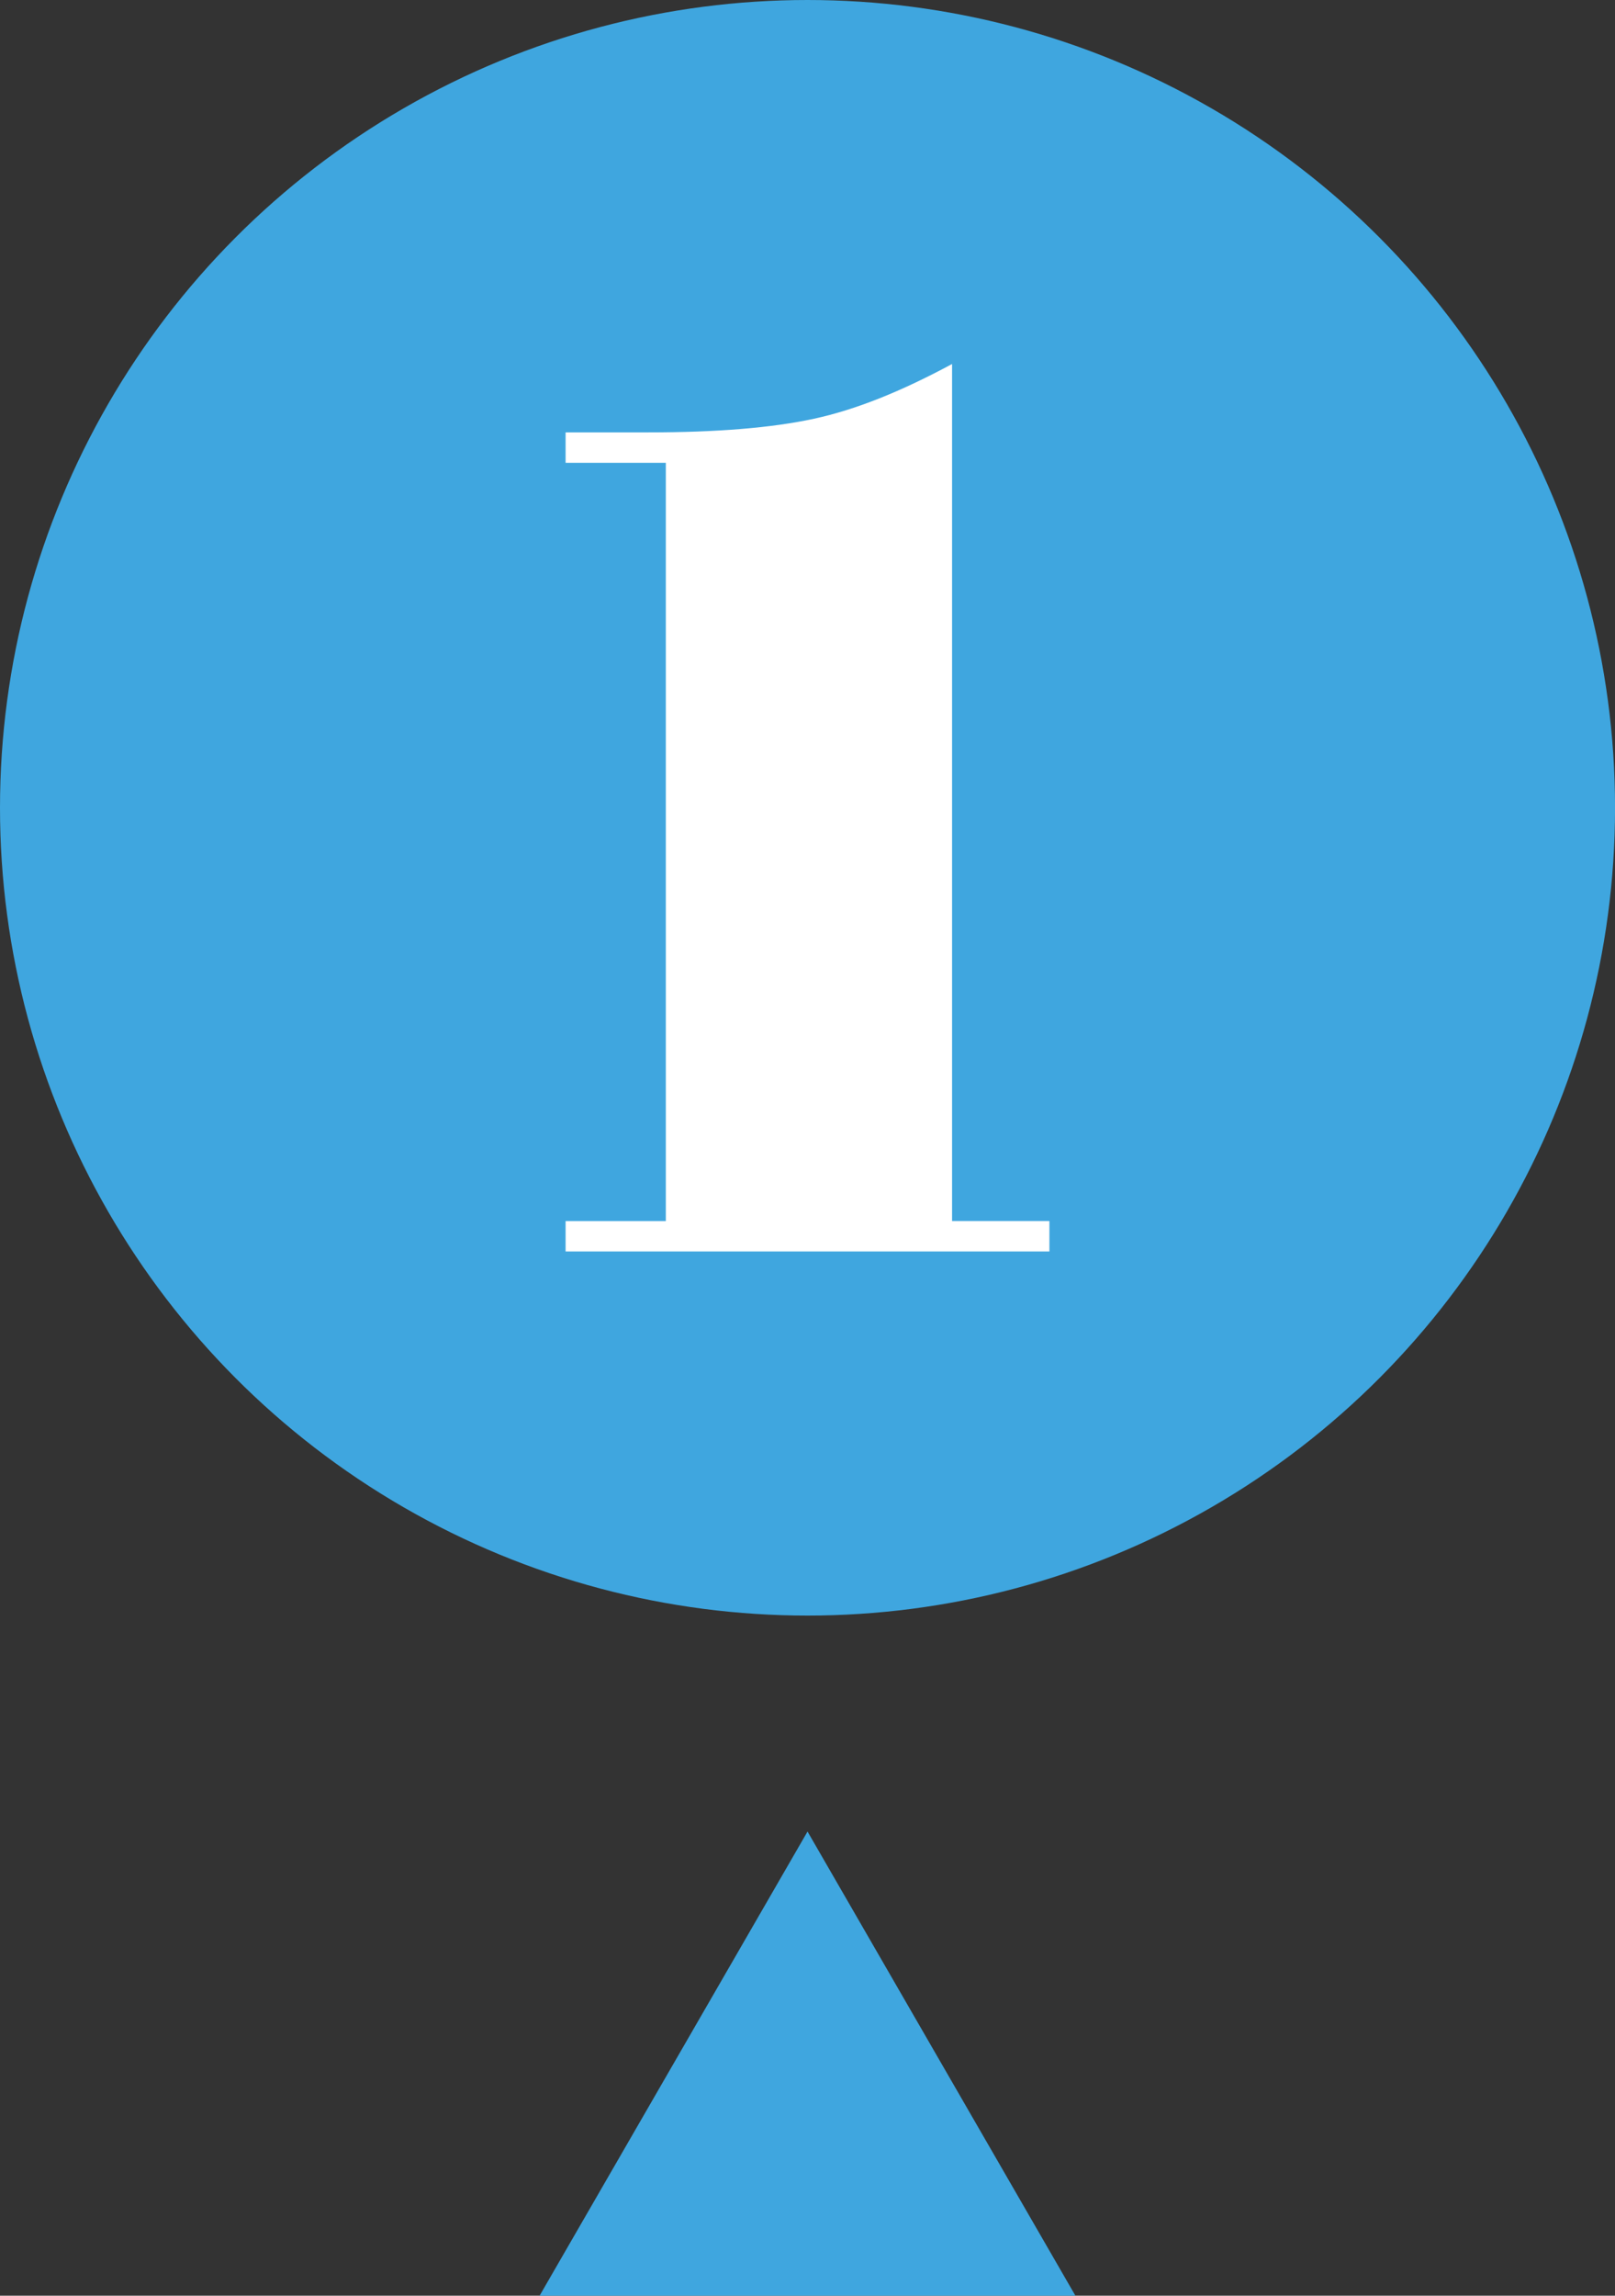 <?xml version="1.0" encoding="utf-8"?>
<!-- Generator: Adobe Illustrator 17.0.0, SVG Export Plug-In . SVG Version: 6.00 Build 0)  -->
<!DOCTYPE svg PUBLIC "-//W3C//DTD SVG 1.1//EN" "http://www.w3.org/Graphics/SVG/1.1/DTD/svg11.dtd">
<svg version="1.1" id="Layer_1" xmlns="http://www.w3.org/2000/svg" xmlns:xlink="http://www.w3.org/1999/xlink" x="0px" y="0px"
	 width="38.705px" height="55px" viewBox="0 0 38.705 55" enable-background="new 0 0 38.705 55" xml:space="preserve">
<rect x="0" y="0" width="38.705" height="55" fill="#333333" stroke="none"/>
<g id="_x23_1_highlighted">
	<circle fill="#3FA6DF" cx="19.353" cy="19.353" r="19.353"/>
	<g>
		<path fill="#FFFFFF" d="M13.555,29.983v-0.728h2.402V11.088h-2.402v-0.729h1.984c1.637,0,2.96-0.108,3.97-0.327
			c1.01-0.219,2.089-0.655,3.308-1.311v20.533h2.333v0.728H13.555z"/>
	</g>
	<polygon id="pointer" fill="#3FA6DF" points="19.353,65.505 31.838,65.505 25.595,54.692 19.353,43.88 13.11,54.692 6.867,65.505 	
		"/>
</g>
</svg>
